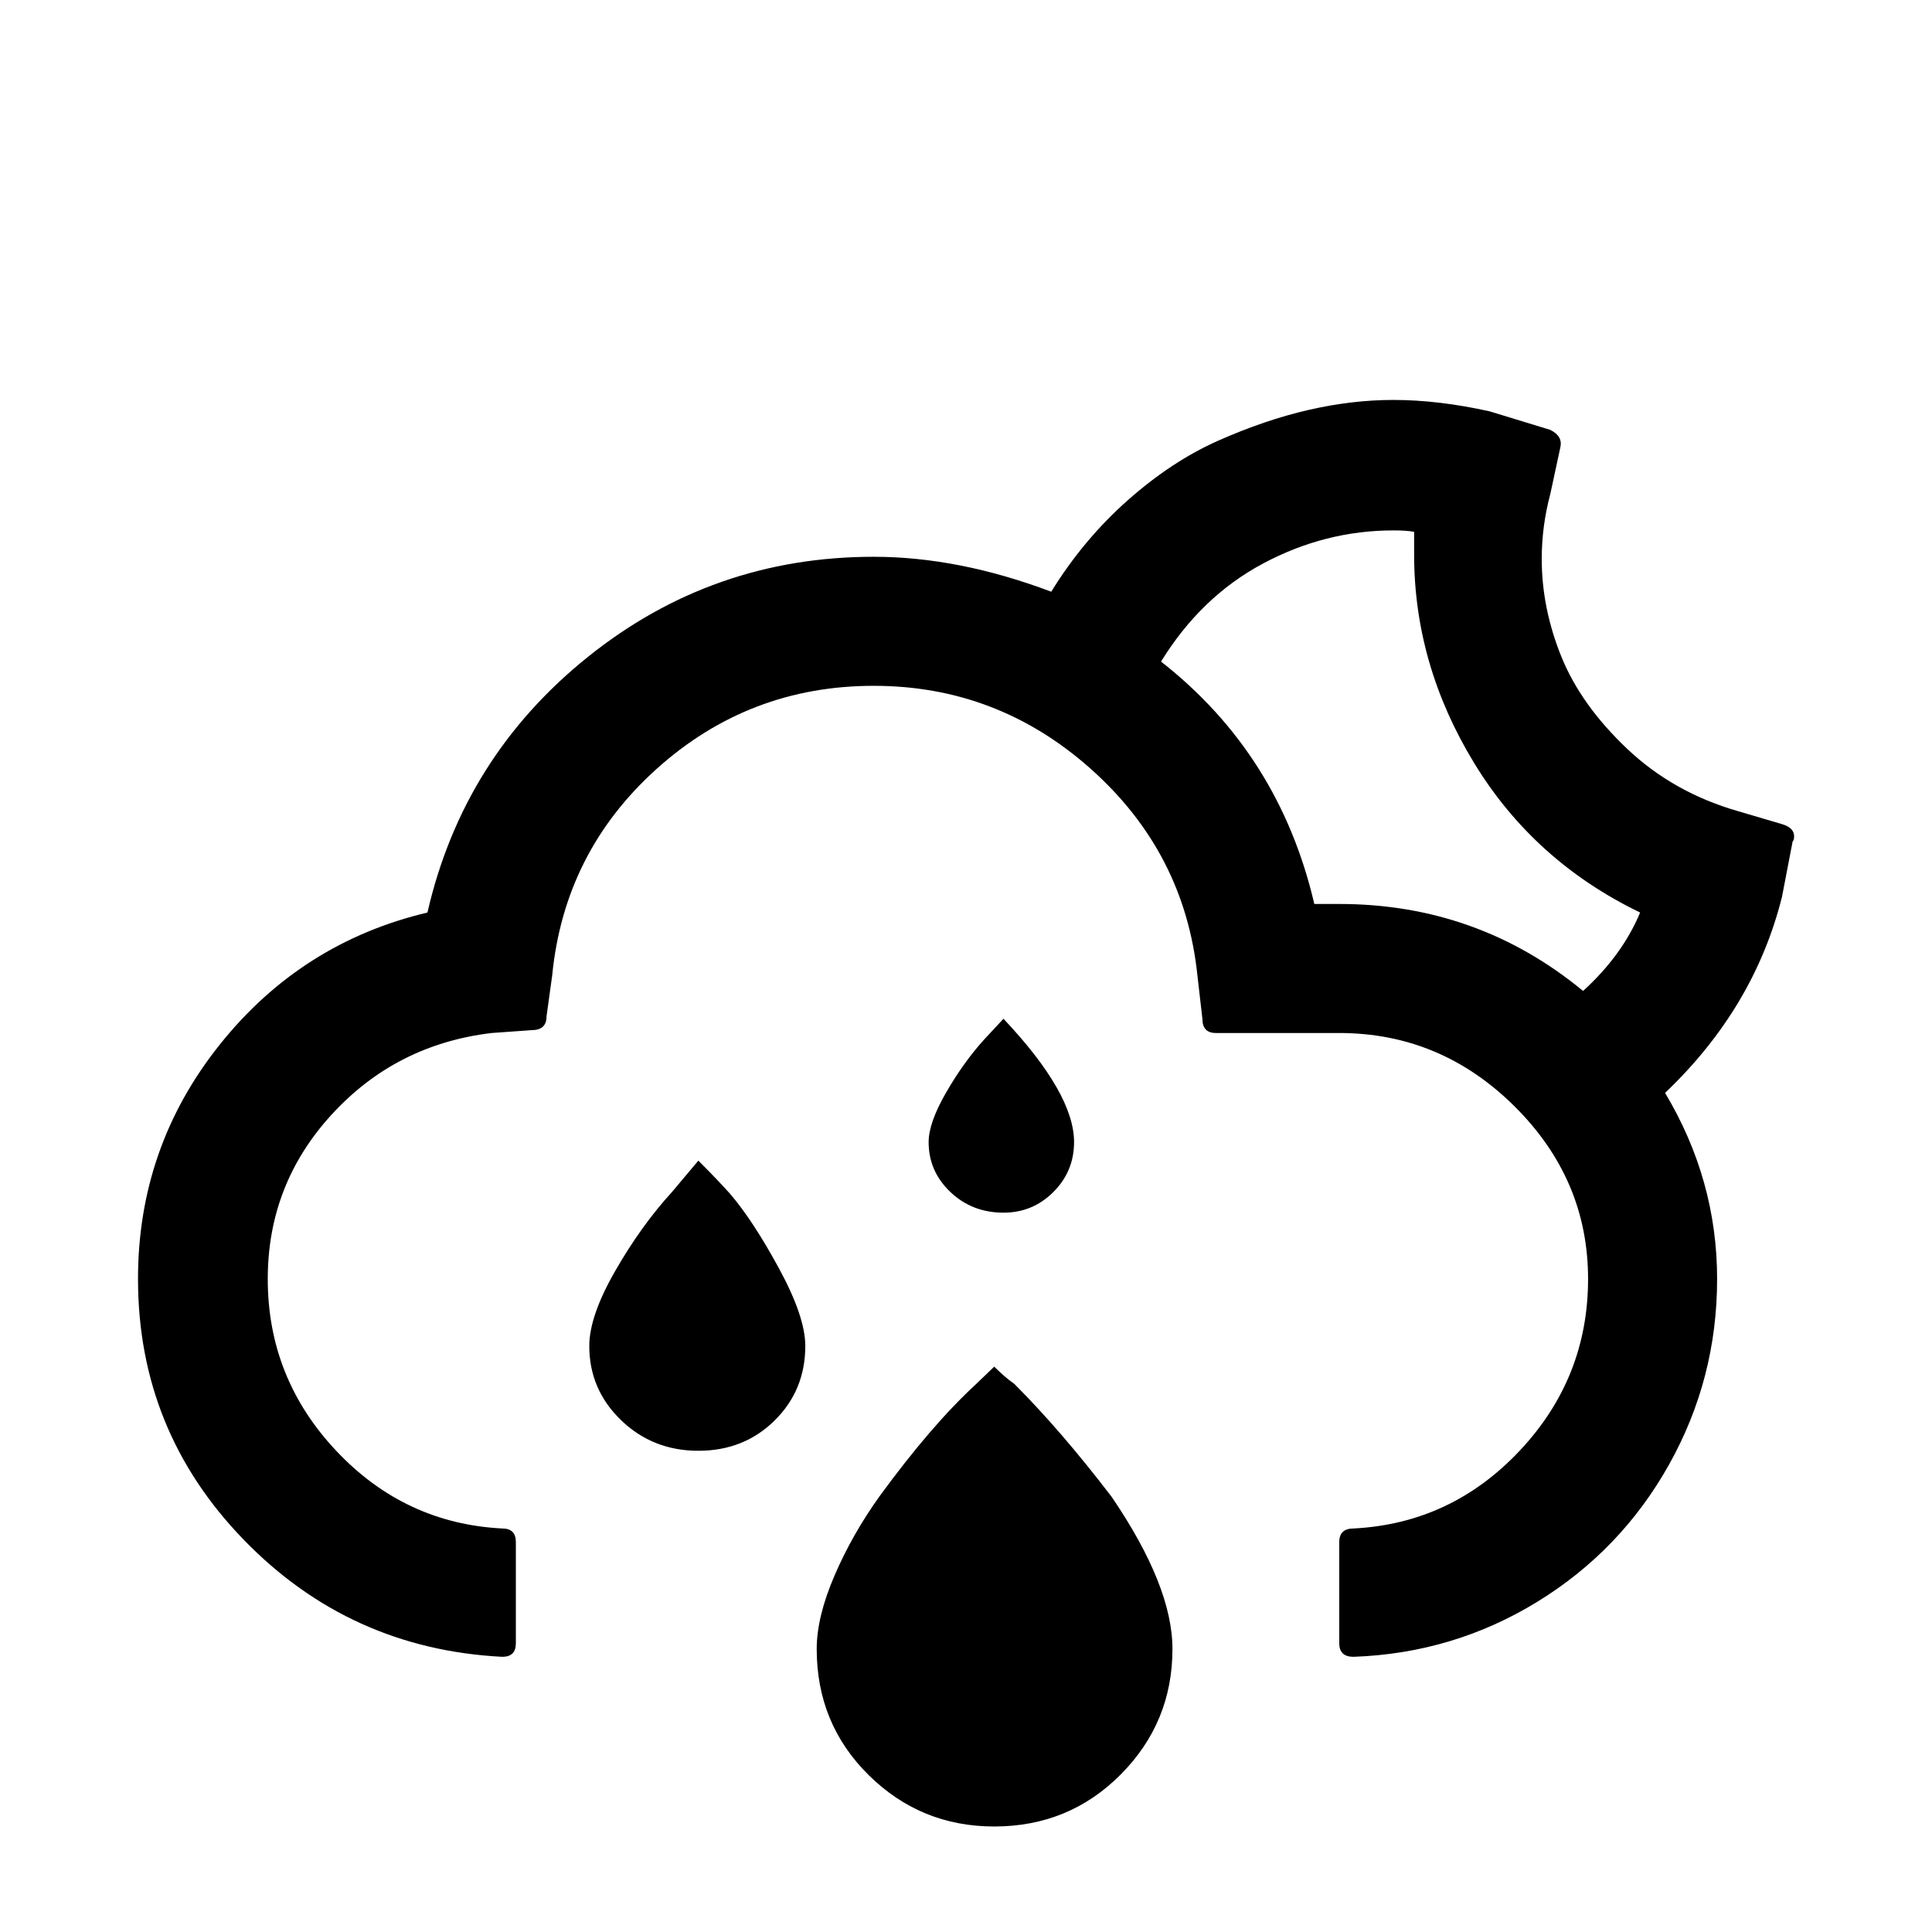 <svg viewBox="0 0 2710 2710" xmlns="http://www.w3.org/2000/svg"><path d="M193.583 1794q0 213 148.5 366t362.5 164q19 0 19-19v-142q0-19-19-19-137-7-233-109t-96-241q0-133 90-231t224-114l56-4q21 0 21-19l8-58q17-173 146.5-289.5t304.5-116.5q174 0 305 117t149 289l7 61q0 20 19 20h173q142 0 245.5 102.5t103.5 242.5q0 139-96 241t-233 109q-20 0-20 19v142q0 19 20 19 140-5 257.5-77t185-192.5 67.5-260.5q0-139-73-261 125-119 164-275l15-78q2-1 2-7 0-12-17-17l-61-18q-91-26-156-87.5t-92.5-129.5-27.5-137q0-46 12-91l14-65q4-16-14-25l-85-26q-72-16-135-16-58 0-119 14t-126.5 43-127.5 84-107 128q-130-49-249-49-226 0-401 140.5t-225 358.5q-177 42-291.5 185.5t-114.5 328.5zm633 94q0 61 44.5 104t108.5 43 107-42.5 43-104.5q0-41-37-109t-69-105q-17-19-44-46l-37 44q-43 47-79.5 110.5t-36.5 105.5zm319 425q0 105 73 177t176 72q105 0 177.5-73t72.5-176q0-88-85-213-71-93-137-159-13-9-28-24l-25 24q-63 58-136 158-38 53-63 111t-25 103zm157-711q0 41 30.5 70t74.5 29q41 0 70-29t29-70q0-68-99-173l-27 29q-29 32-53.5 74.5t-24.5 69.5zm326-674q56-91 143-137.5t183-46.5q19 0 29 2v32q0 154 84 292t233 210q-25 60-80 110-148-122-342-122h-35q-49-210-215-340z"/></svg>